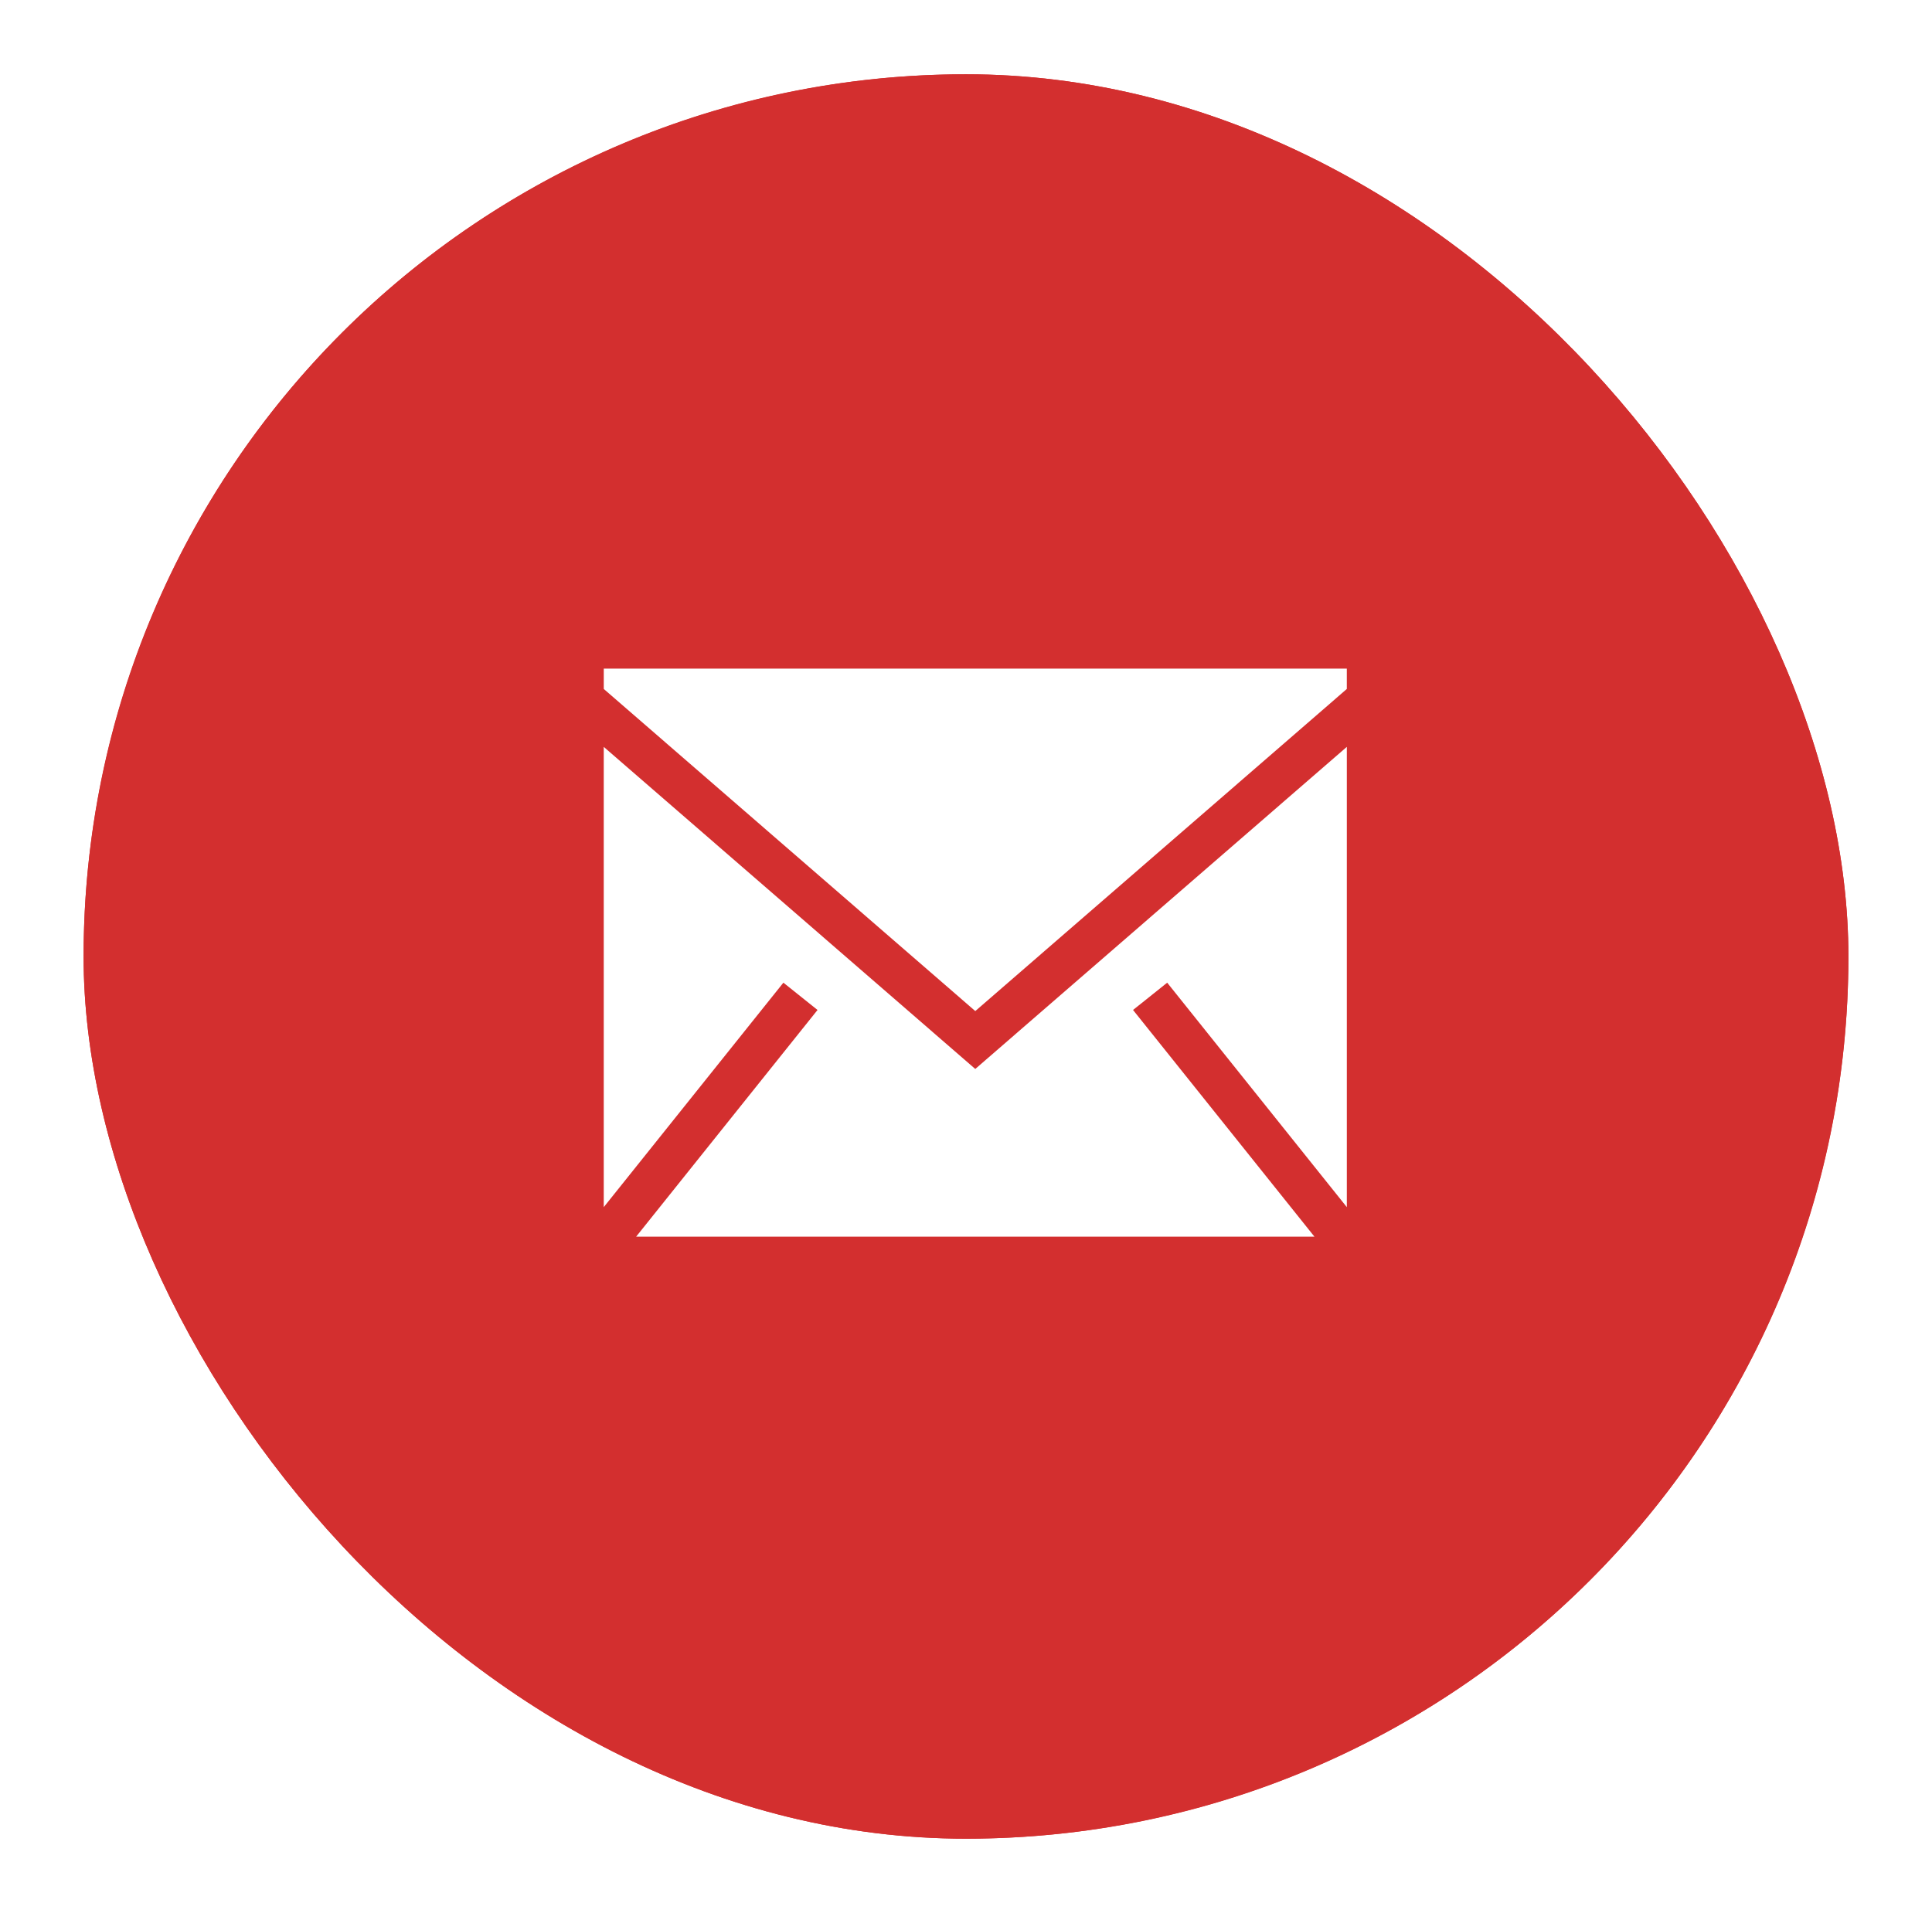 <svg width="104" height="103" viewBox="0 0 104 103" fill="none" xmlns="http://www.w3.org/2000/svg"> <g filter="url(#filter0_d_1042_17670)"> <g clip-path="url(#clip0_1042_17670)"> <rect x="4.5" y="4" width="95" height="95" rx="47.5" fill="#D32F2F"/> <circle cx="52" cy="51.5" r="47.5" fill="#D32F2F"/> <path fill-rule="evenodd" clip-rule="evenodd" d="M72.5 40.214V64.996L62.83 52.91L60.992 54.38L70.757 66.586H34.243L44.008 54.38L42.17 52.91L32.5 64.996V40.214L52.499 57.556L72.5 40.214ZM72.499 36V37.096L52.5 54.439L32.501 37.096V36H72.499Z" fill="white"/> </g> </g> <defs> <filter id="filter0_d_1042_17670" x="0.5" y="0" width="103" height="103" filterUnits="userSpaceOnUse" color-interpolation-filters="sRGB"> <feFlood flood-opacity="0" result="BackgroundImageFix"/> <feColorMatrix in="SourceAlpha" type="matrix" values="0 0 0 0 0 0 0 0 0 0 0 0 0 0 0 0 0 0 127 0" result="hardAlpha"/> <feMorphology radius="4" operator="dilate" in="SourceAlpha" result="effect1_dropShadow_1042_17670"/> <feOffset/> <feComposite in2="hardAlpha" operator="out"/> <feColorMatrix type="matrix" values="0 0 0 0 0.827 0 0 0 0 0.184 0 0 0 0 0.184 0 0 0 0.16 0"/> <feBlend mode="normal" in2="BackgroundImageFix" result="effect1_dropShadow_1042_17670"/> <feBlend mode="normal" in="SourceGraphic" in2="effect1_dropShadow_1042_17670" result="shape"/> </filter> <clipPath id="clip0_1042_17670"> <rect x="4.5" y="4" width="95" height="95" rx="47.5" fill="white"/> </clipPath> </defs> </svg>